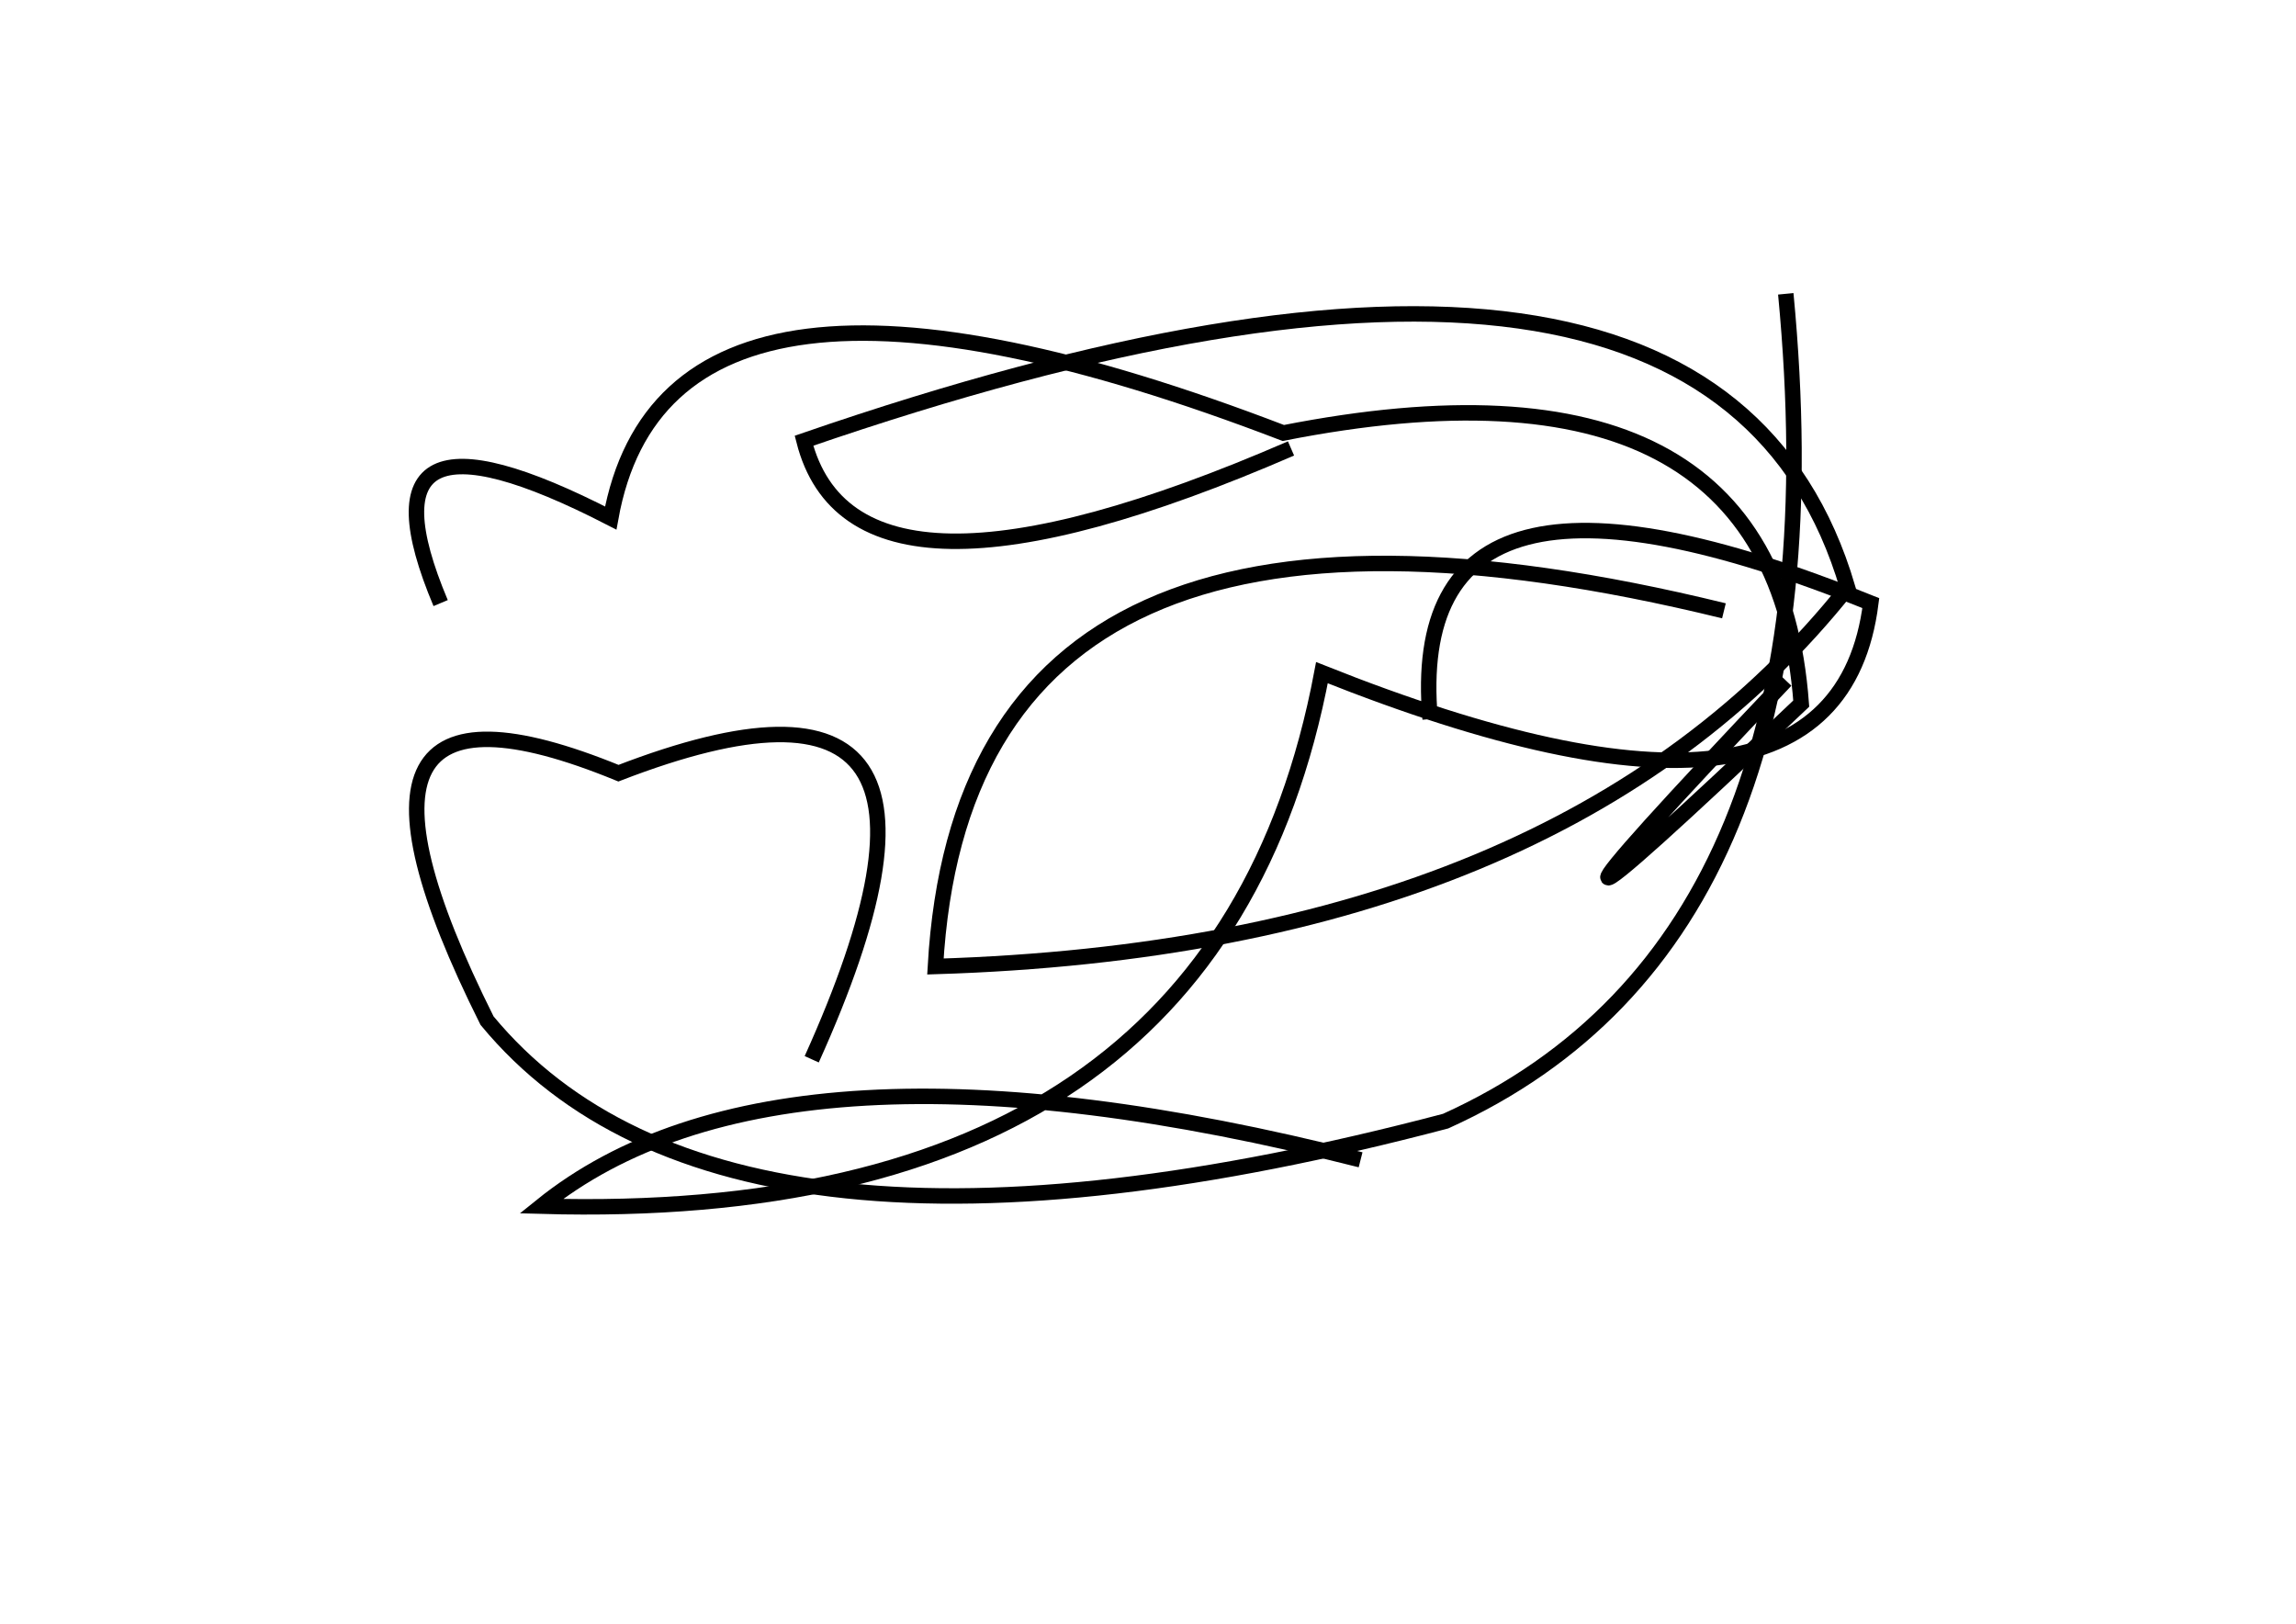 <?xml version="1.0" encoding="utf-8" ?>
<svg baseProfile="full" height="210mm" version="1.1" viewBox="0 0 297 210" width="297mm" xmlns="http://www.w3.org/2000/svg" xmlns:ev="http://www.w3.org/2001/xml-events" xmlns:xlink="http://www.w3.org/1999/xlink"><defs /><g transform="translate(43,30)"><path d="M 188,58 Q 141.0,107.5 190,61 Q 186.5,13.5 123,26 Q 43.5,-4.5 36,37 Q 2.0,19.5 14,48" fill="none" stroke="black" stroke-width="2" /><path d="M 180,49 Q 82.0,25.0 78,95 Q 159.0,92.5 196,46 Q 178.5,-13.5 61,27 Q 67.5,52.5 124,28" fill="none" stroke="black" stroke-width="2" /><path d="M 133,120 Q 58.0,101.0 27,126 Q 114.5,128.5 128,57 Q 194.5,83.5 199,48 Q 138.5,23.5 142,63" fill="none" stroke="black" stroke-width="2" /><path d="M 62,107 Q 87.5,50.5 37,70 Q -4.5,53.0 20,102 Q 51.0,139.5 144,115 Q 196.0,91.5 188,8" fill="none" stroke="black" stroke-width="2" /></g></svg>